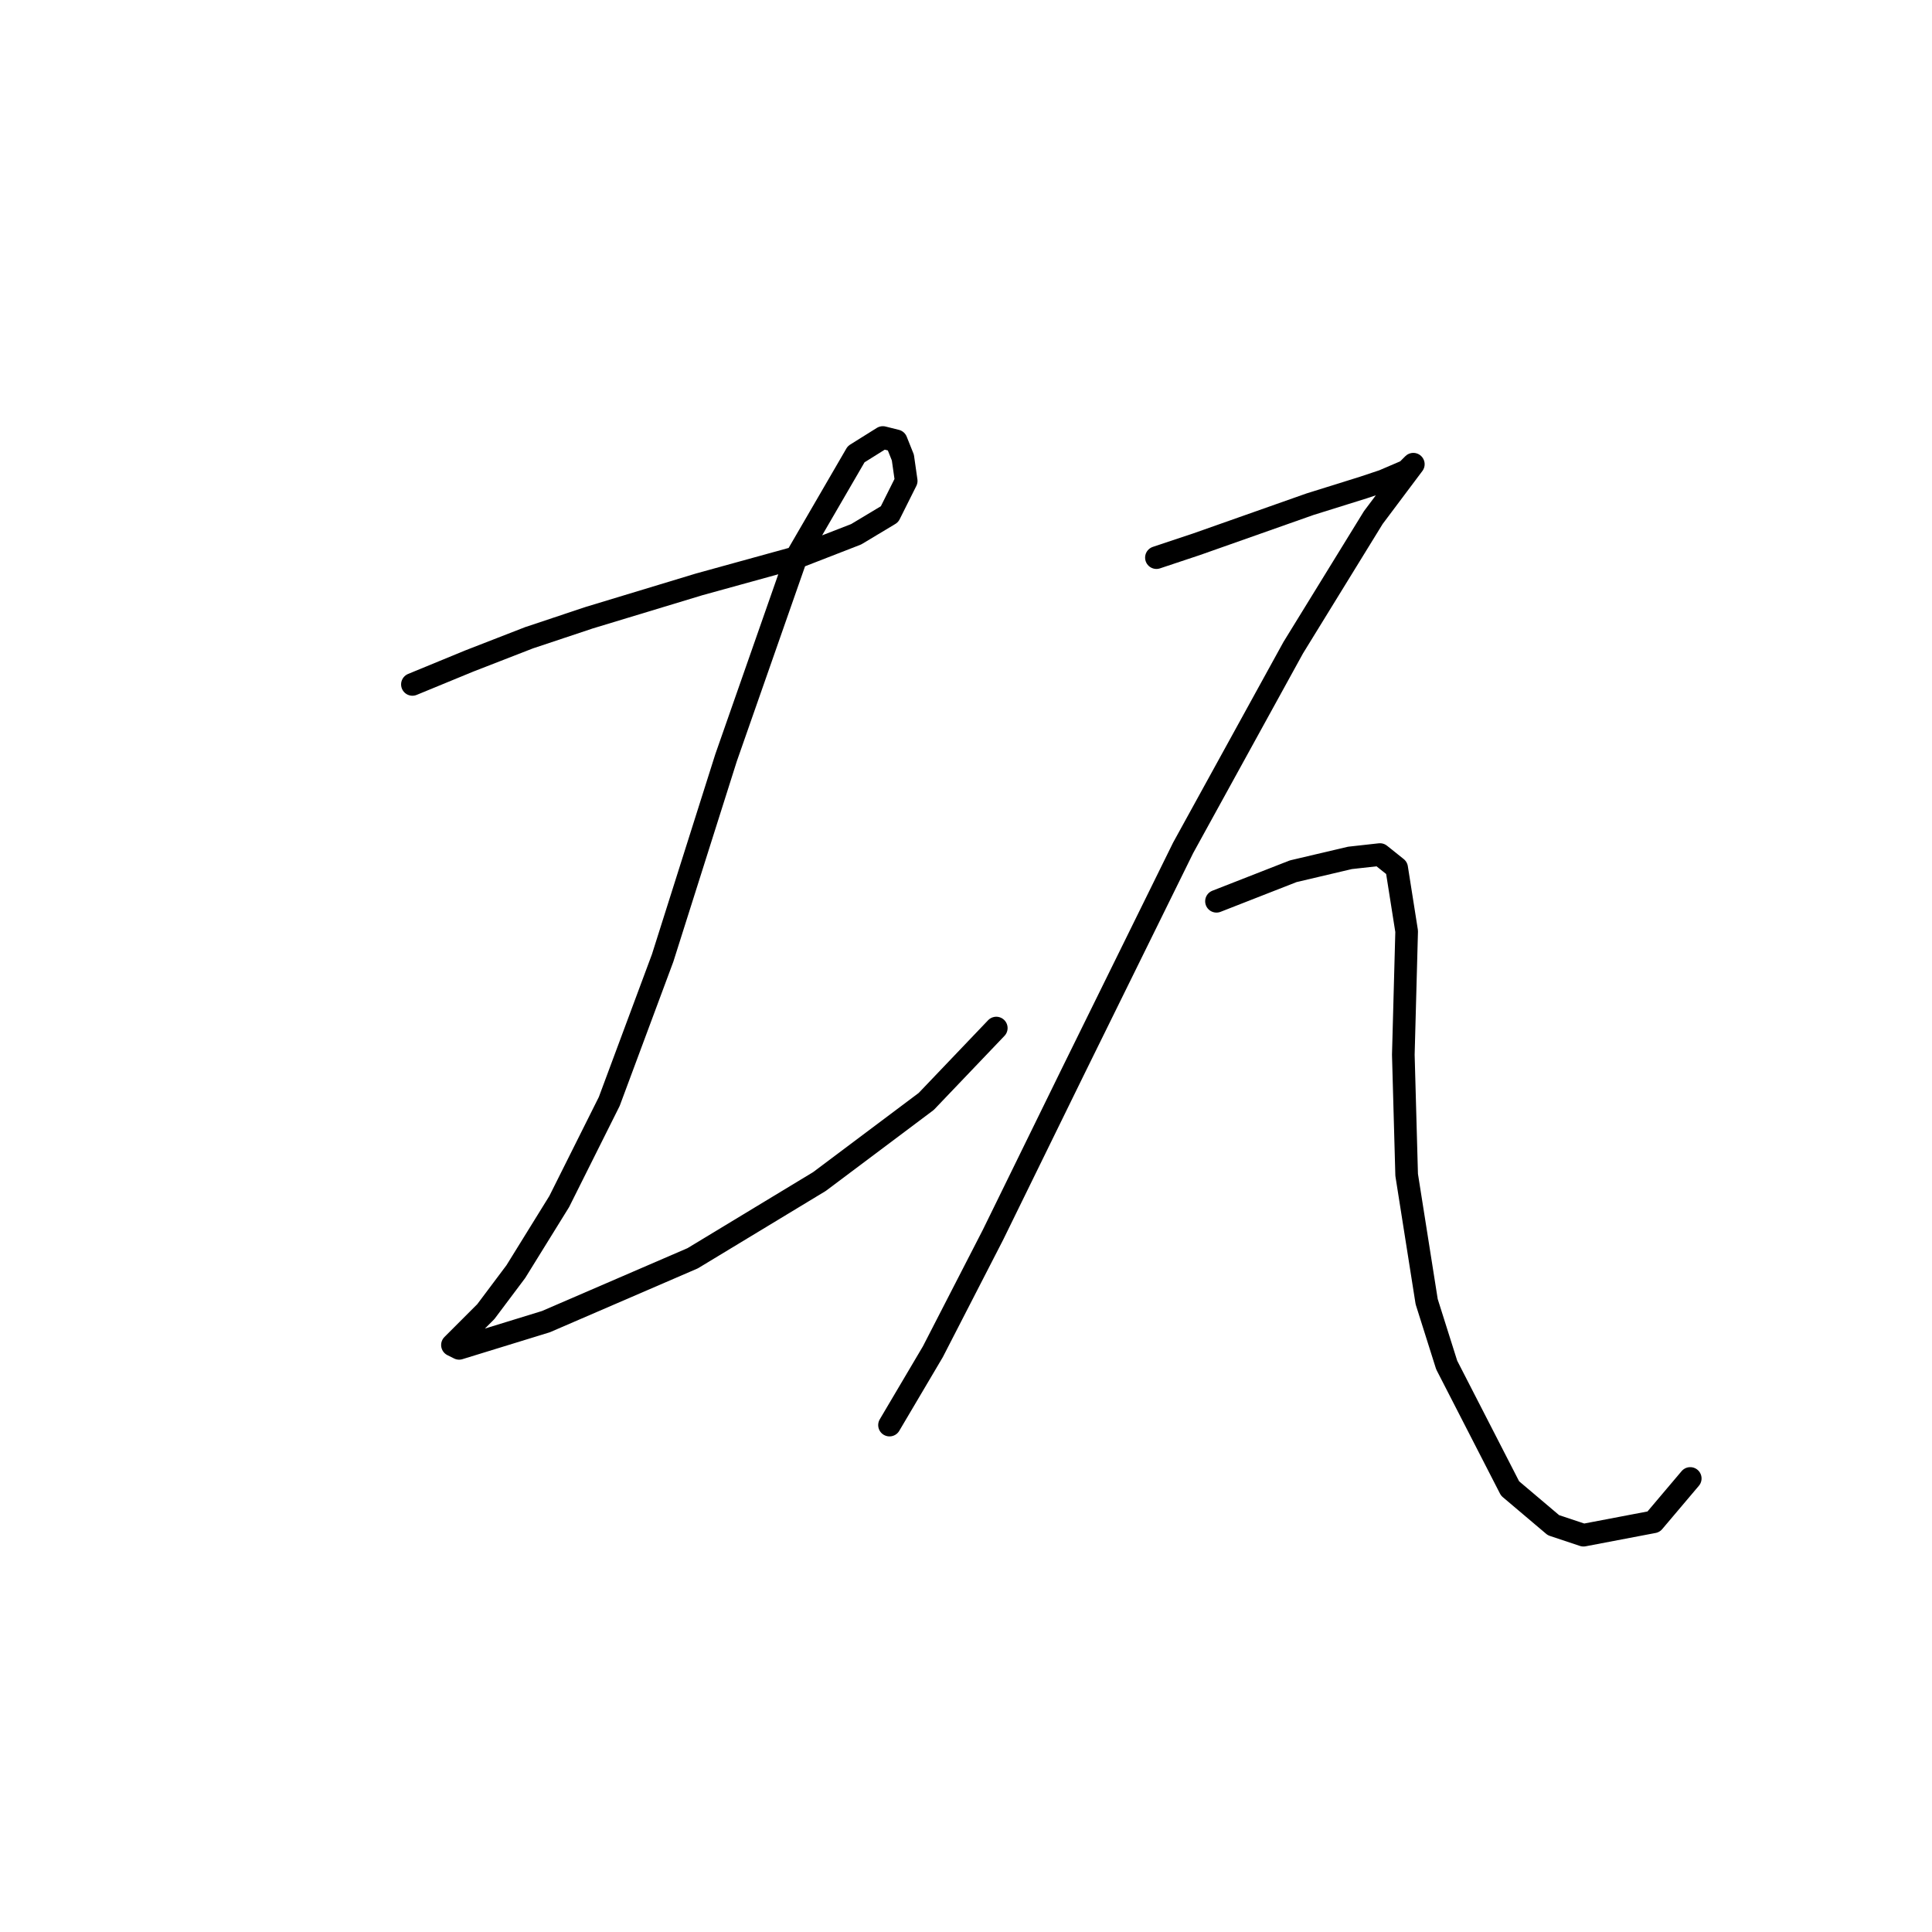 <?xml version="1.0" standalone="no"?>
    <svg width="256" height="256" xmlns="http://www.w3.org/2000/svg" version="1.1">
    <polyline stroke="black" stroke-width="3" stroke-linecap="round" fill="transparent" stroke-linejoin="round" points="54.647 90.688 62.163 87.593 70.12 84.499 78.078 81.846 92.667 77.425 105.487 73.888 113.445 70.794 117.865 68.141 120.076 63.72 119.634 60.626 118.75 58.415 116.981 57.973 113.445 60.184 105.487 73.888 96.203 100.414 87.804 126.939 80.73 145.949 74.099 159.211 68.352 168.495 64.373 173.8 61.278 176.895 59.952 178.221 60.836 178.663 72.331 175.126 91.782 166.727 108.582 156.559 122.728 145.949 132.012 136.223 132.012 136.223 " />
        <polyline stroke="black" stroke-width="3" stroke-linecap="round" fill="transparent" stroke-linejoin="round" points="153.232 73.888 158.537 72.12 173.568 66.815 180.642 64.605 183.294 63.72 186.389 62.394 187.273 61.51 181.968 68.583 171.358 85.825 156.769 112.35 142.18 141.97 131.57 163.632 123.613 179.105 117.865 188.831 117.865 188.831 " />
        <polyline stroke="black" stroke-width="3" stroke-linecap="round" fill="transparent" stroke-linejoin="round" points="161.19 119.423 171.358 115.445 178.873 113.676 182.852 113.234 185.063 115.002 186.389 123.402 185.947 139.759 186.389 155.674 189.041 172.474 191.694 180.873 200.094 197.231 205.841 202.094 209.819 203.42 219.103 201.651 223.966 195.904 223.966 195.904 " />
        </svg>